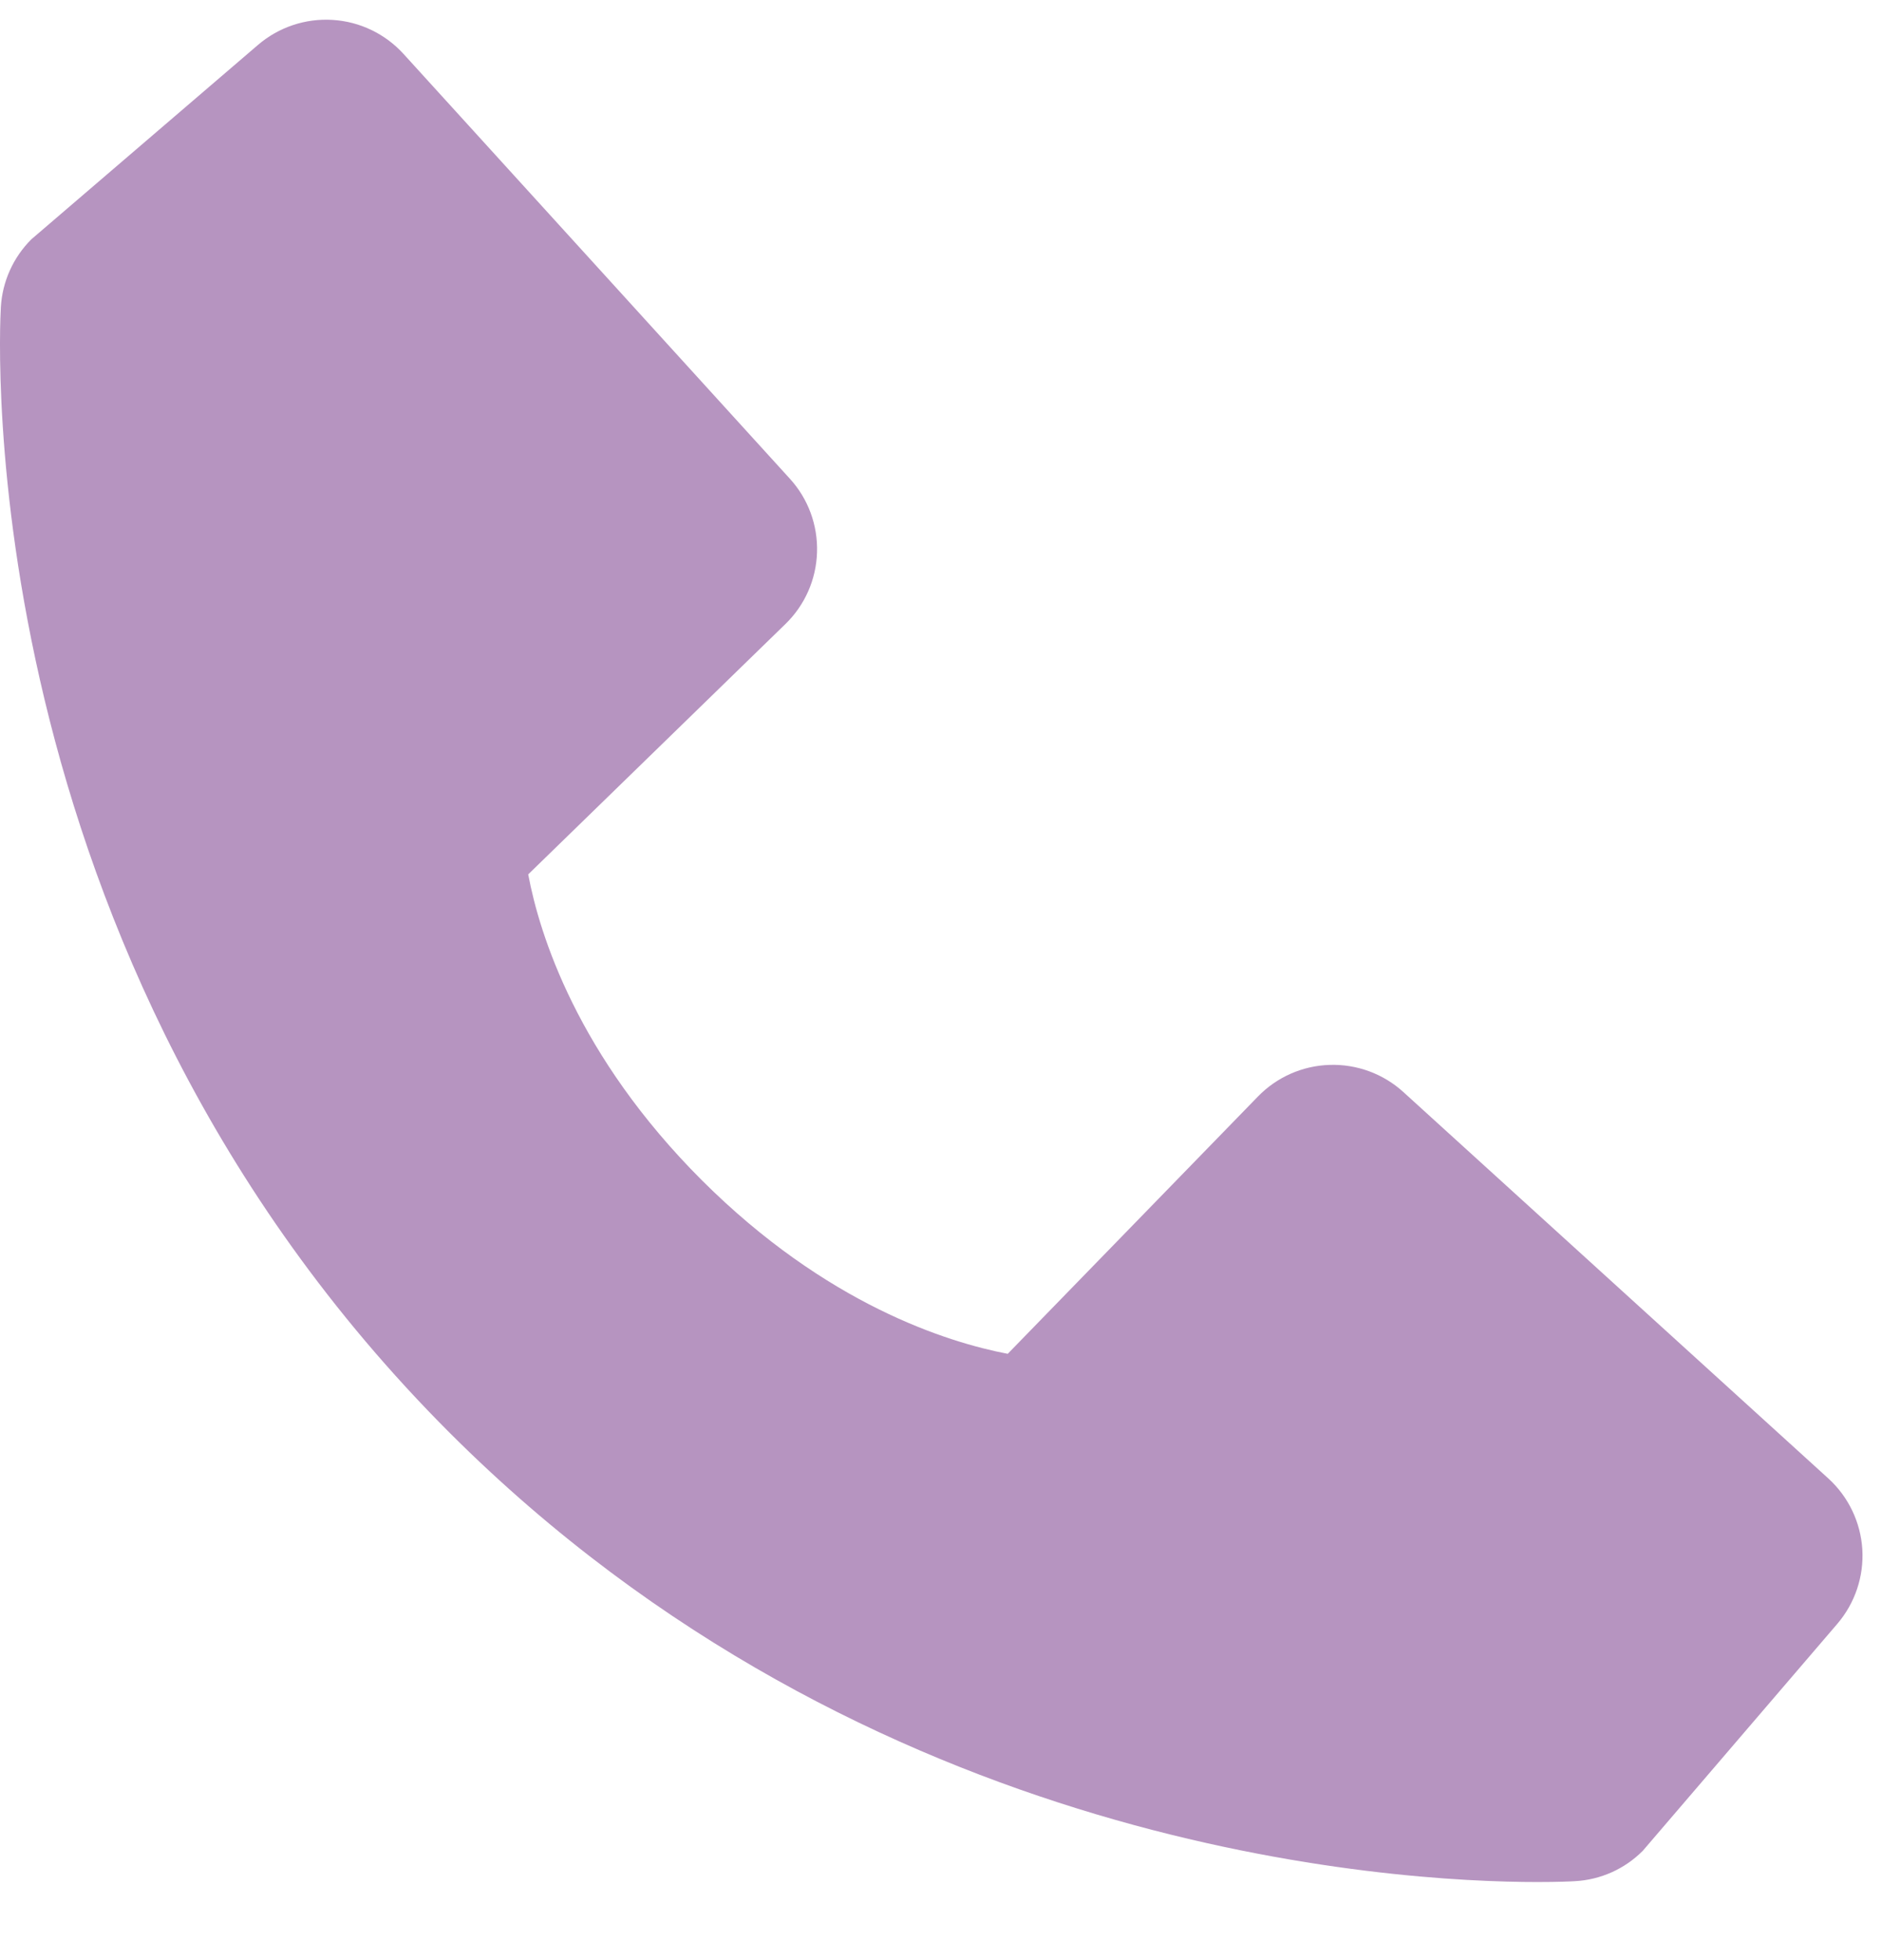 <svg width="24" height="25" viewBox="0 0 24 25" fill="none" xmlns="http://www.w3.org/2000/svg">
<path d="M17.896 13.928C17.64 13.695 17.303 13.571 16.957 13.582C16.611 13.592 16.283 13.737 16.042 13.985L12.851 17.267C12.083 17.12 10.539 16.639 8.95 15.053C7.36 13.463 6.879 11.915 6.736 11.152L10.015 7.96C10.264 7.719 10.409 7.39 10.419 7.044C10.43 6.698 10.306 6.361 10.072 6.105L5.146 0.688C4.912 0.431 4.588 0.275 4.242 0.254C3.896 0.232 3.555 0.346 3.291 0.572L0.399 3.053C0.168 3.284 0.03 3.591 0.011 3.917C-0.009 4.251 -0.39 12.147 5.732 18.272C11.074 23.613 17.764 24.004 19.607 24.004C19.876 24.004 20.042 23.996 20.086 23.993C20.412 23.975 20.72 23.837 20.95 23.605L23.43 20.711C23.656 20.447 23.77 20.106 23.749 19.76C23.727 19.414 23.572 19.09 23.315 18.856L17.896 13.928Z" fill="#B694C0"/>
</svg>
